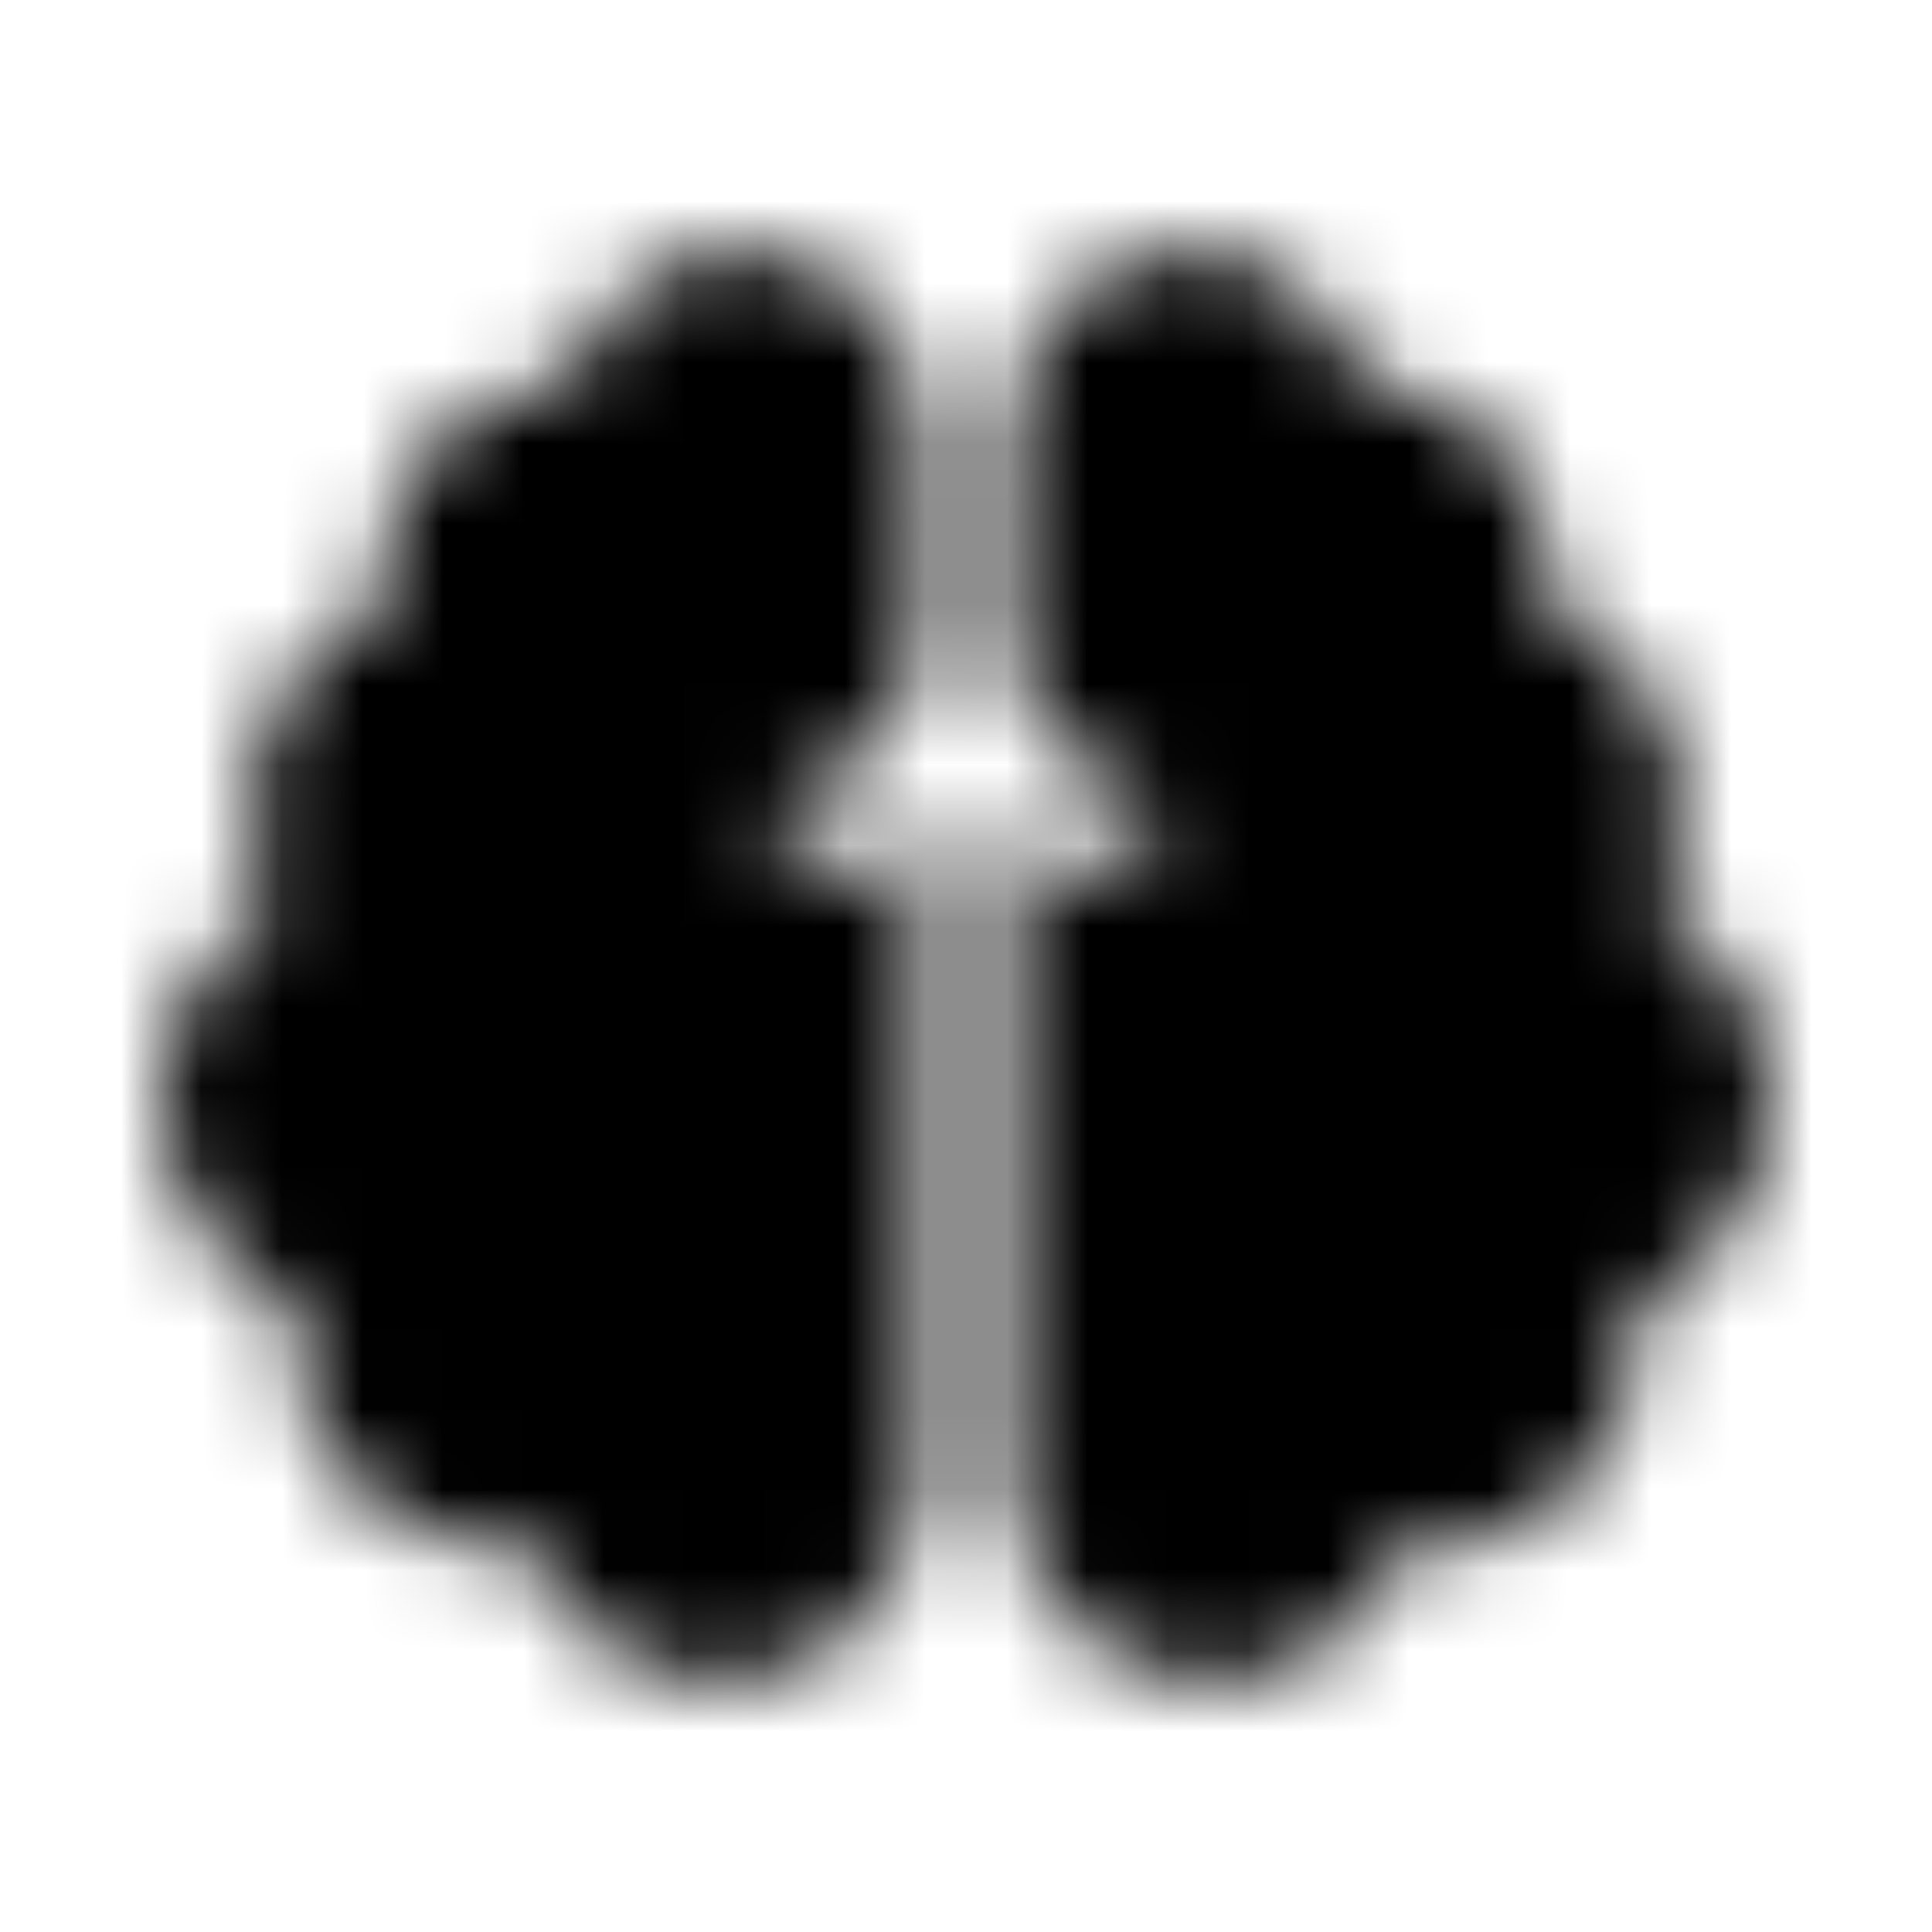 <?xml version="1.0" encoding="UTF-8"?>
<svg width="24px" height="24px" viewBox="0 0 24 24" version="1.1" xmlns="http://www.w3.org/2000/svg" xmlns:xlink="http://www.w3.org/1999/xlink">
    <!-- Generator: Sketch 52.5 (67469) - http://www.bohemiancoding.com/sketch -->
    <title>brain</title>
    <desc>Created with Sketch.</desc>
    <defs>
        <path d="M9.222,3.111 C8.185,3.111 7.322,3.825 7.076,4.785 C7.05,4.785 7.026,4.778 7,4.778 C5.773,4.778 4.778,5.773 4.778,7 C4.778,7.168 4.8,7.33 4.835,7.487 C3.824,7.903 3.111,8.895 3.111,10.056 C3.111,10.492 3.221,10.9 3.401,11.268 C2.567,11.747 2,12.636 2,13.667 C2,14.824 2.709,15.815 3.716,16.232 C3.685,16.391 3.667,16.555 3.667,16.722 C3.667,18.103 4.786,19.222 6.167,19.222 C6.31,19.222 6.448,19.203 6.584,19.18 C6.917,20.17 7.842,20.889 8.944,20.889 C10.325,20.889 11.444,19.769 11.444,18.389 L11.444,10.245 C11.066,10.557 10.612,10.781 10.113,10.883 C9.94,10.919 9.778,10.785 9.778,10.609 L9.778,10.048 C9.778,9.924 9.859,9.812 9.979,9.782 C10.819,9.568 11.444,8.811 11.444,7.905 L11.444,5.333 C11.444,4.106 10.449,3.111 9.222,3.111 Z M22,13.667 C22,12.636 21.433,11.747 20.599,11.268 C20.779,10.9 20.889,10.492 20.889,10.056 C20.889,8.895 20.176,7.903 19.165,7.487 C19.2,7.33 19.222,7.168 19.222,7 C19.222,5.773 18.227,4.778 17,4.778 C16.974,4.778 16.95,4.785 16.924,4.785 C16.678,3.825 15.815,3.111 14.778,3.111 C13.551,3.111 12.556,4.106 12.556,5.333 L12.556,7.905 C12.556,8.811 13.18,9.568 14.021,9.782 C14.141,9.812 14.222,9.924 14.222,10.048 L14.222,10.609 C14.222,10.785 14.06,10.919 13.887,10.883 C13.388,10.781 12.935,10.557 12.556,10.245 L12.556,18.389 C12.556,19.769 13.675,20.889 15.056,20.889 C16.158,20.889 17.083,20.17 17.416,19.18 C17.552,19.203 17.69,19.222 17.833,19.222 C19.214,19.222 20.333,18.103 20.333,16.722 C20.333,16.555 20.315,16.391 20.284,16.232 C21.291,15.815 22,14.824 22,13.667 Z" id="path-1"></path>
    </defs>
    <g id="brain" stroke="none" stroke-width="1" fill="none" fill-rule="evenodd">
        <mask id="mask-2" fill="white">
            <use xlink:href="#path-1"></use>
        </mask>
        <g fill-rule="nonzero"></g>
        <g id="🎨-color" mask="url(#mask-2)" fill="#000000">
            <rect id="🎨-Color" x="0" y="0" width="24" height="24"></rect>
        </g>
    </g>
</svg>
